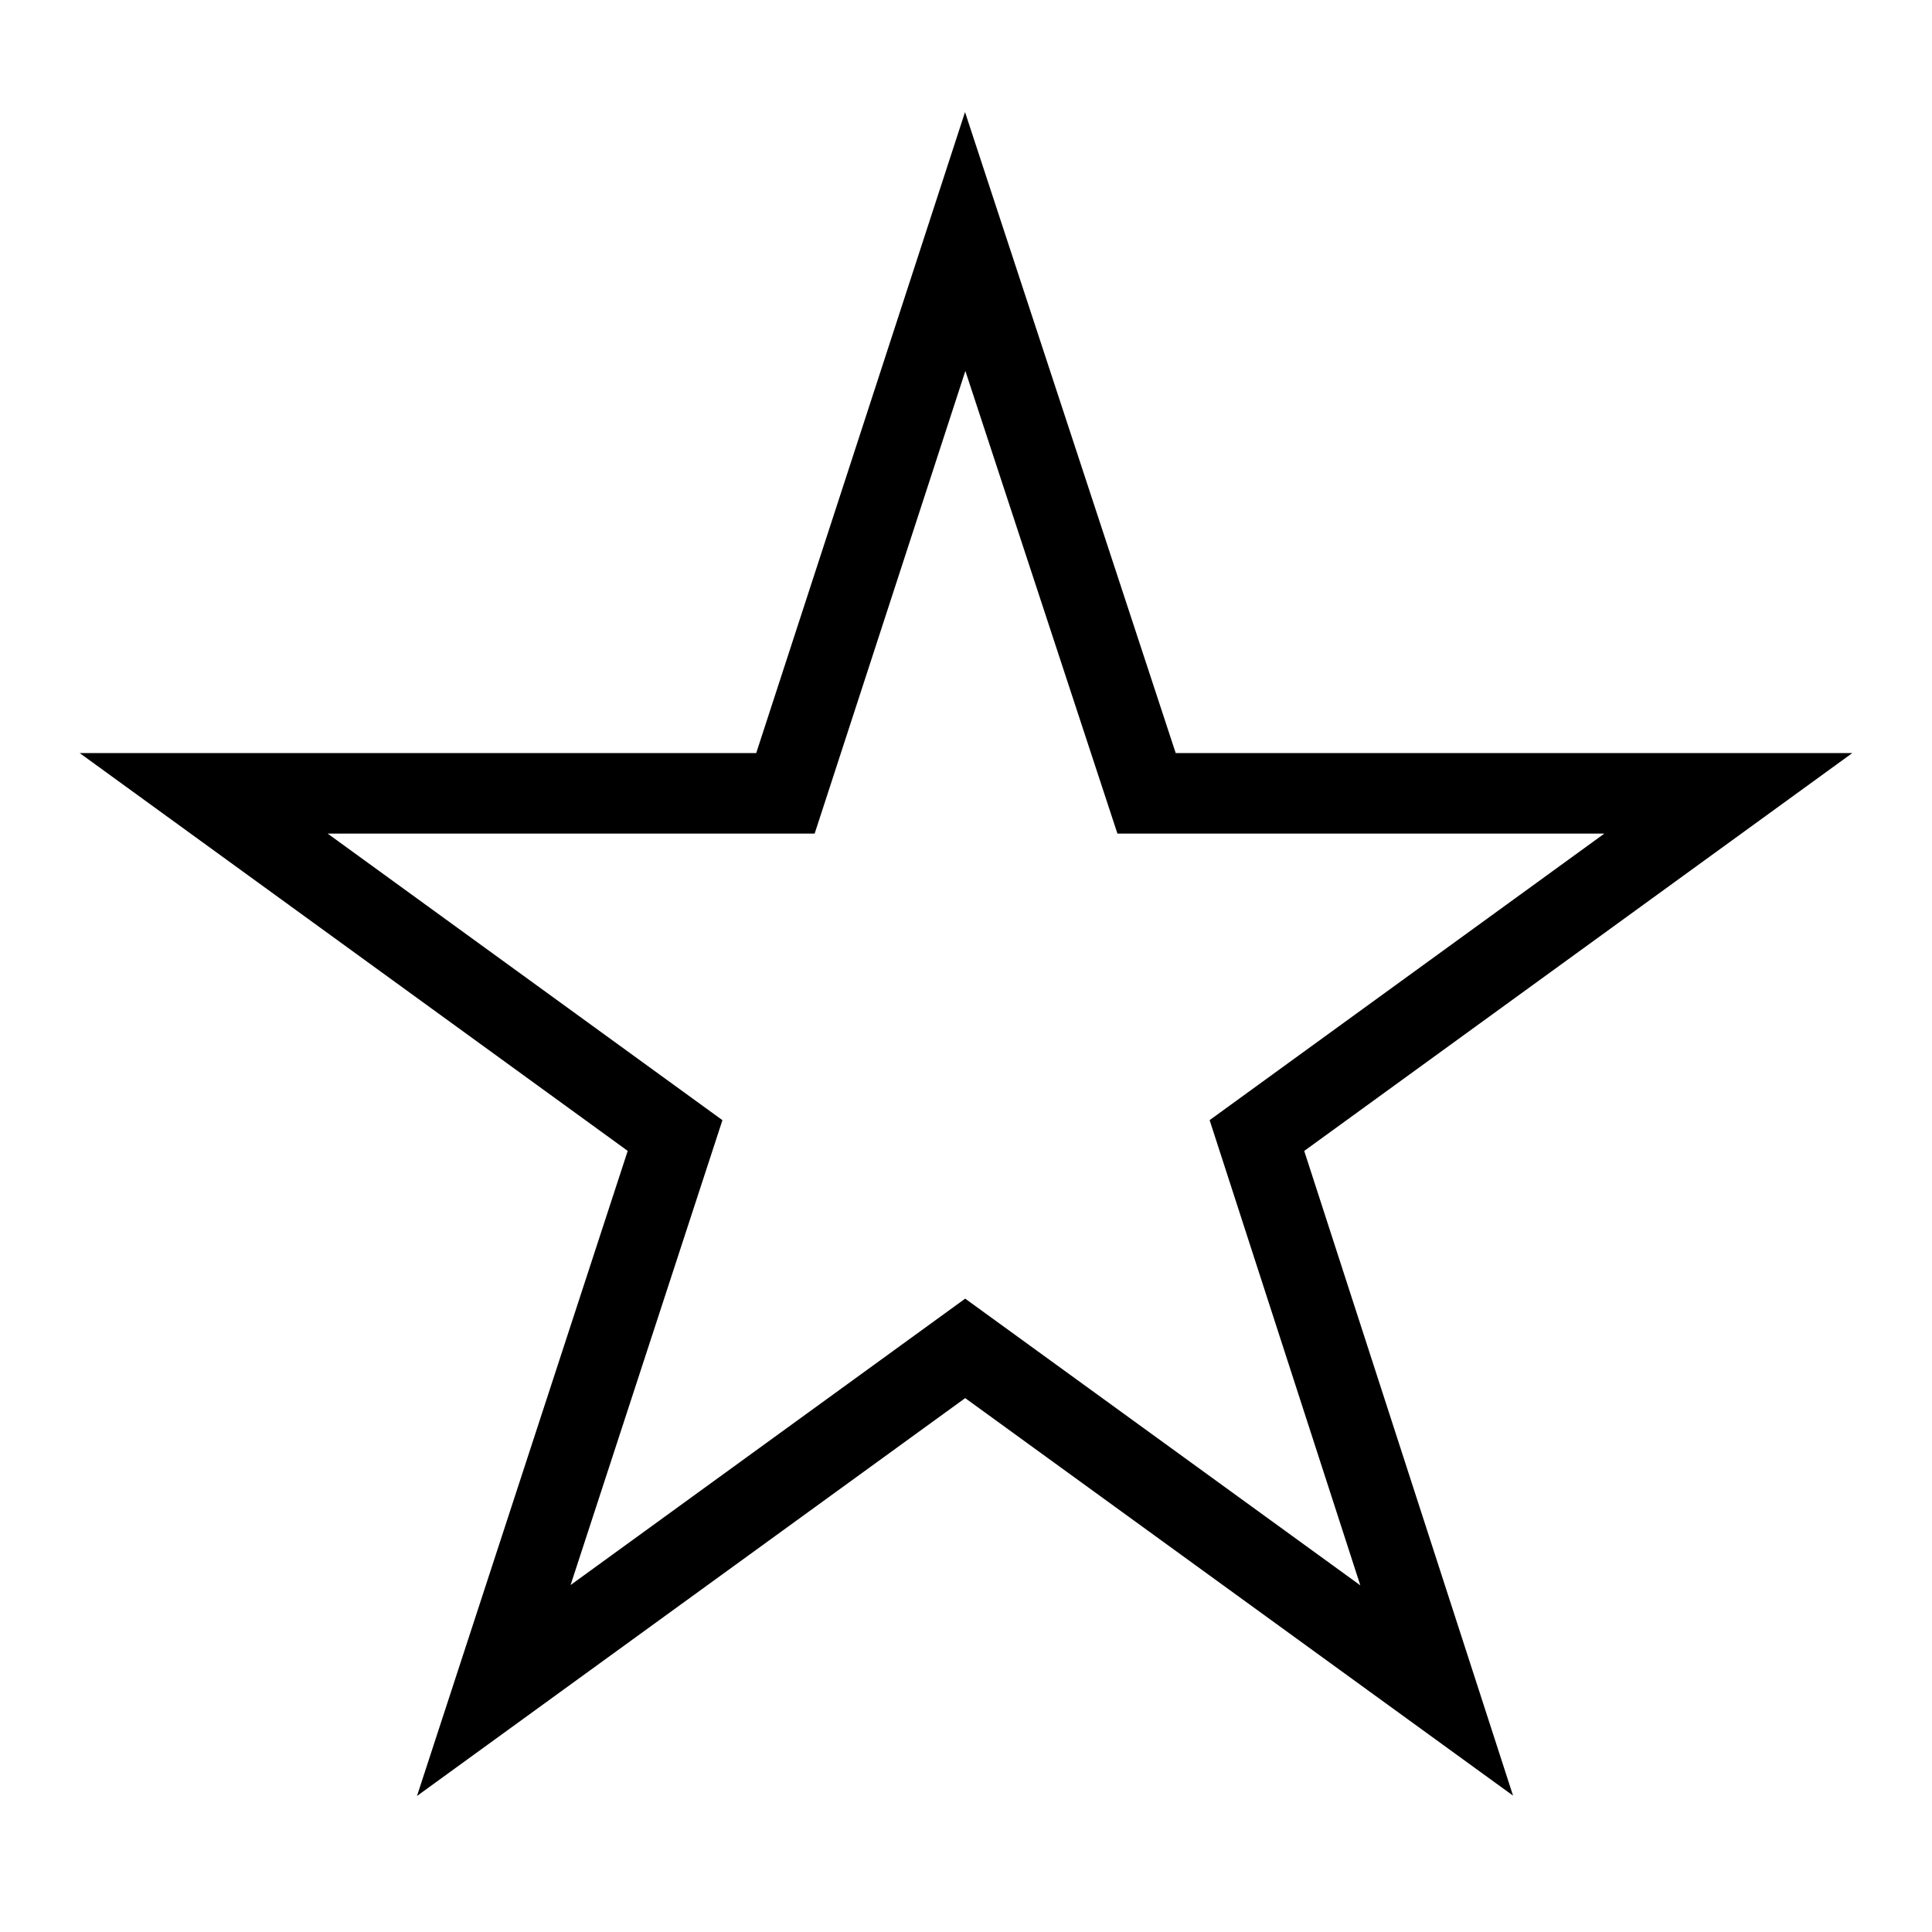 <svg xmlns="http://www.w3.org/2000/svg" viewBox="0 0 240 240"><path fill="none" stroke="#000" stroke-miterlimit="10" stroke-width="10" fill-rule="evenodd" d="M214.7 98.55l-58.56 42.51L178.47 210l-58.57-42.5L61.34 210l22.52-68.94L25.3 98.55h72.27L119.9 30l22.53 68.55h72.27z"/></svg>